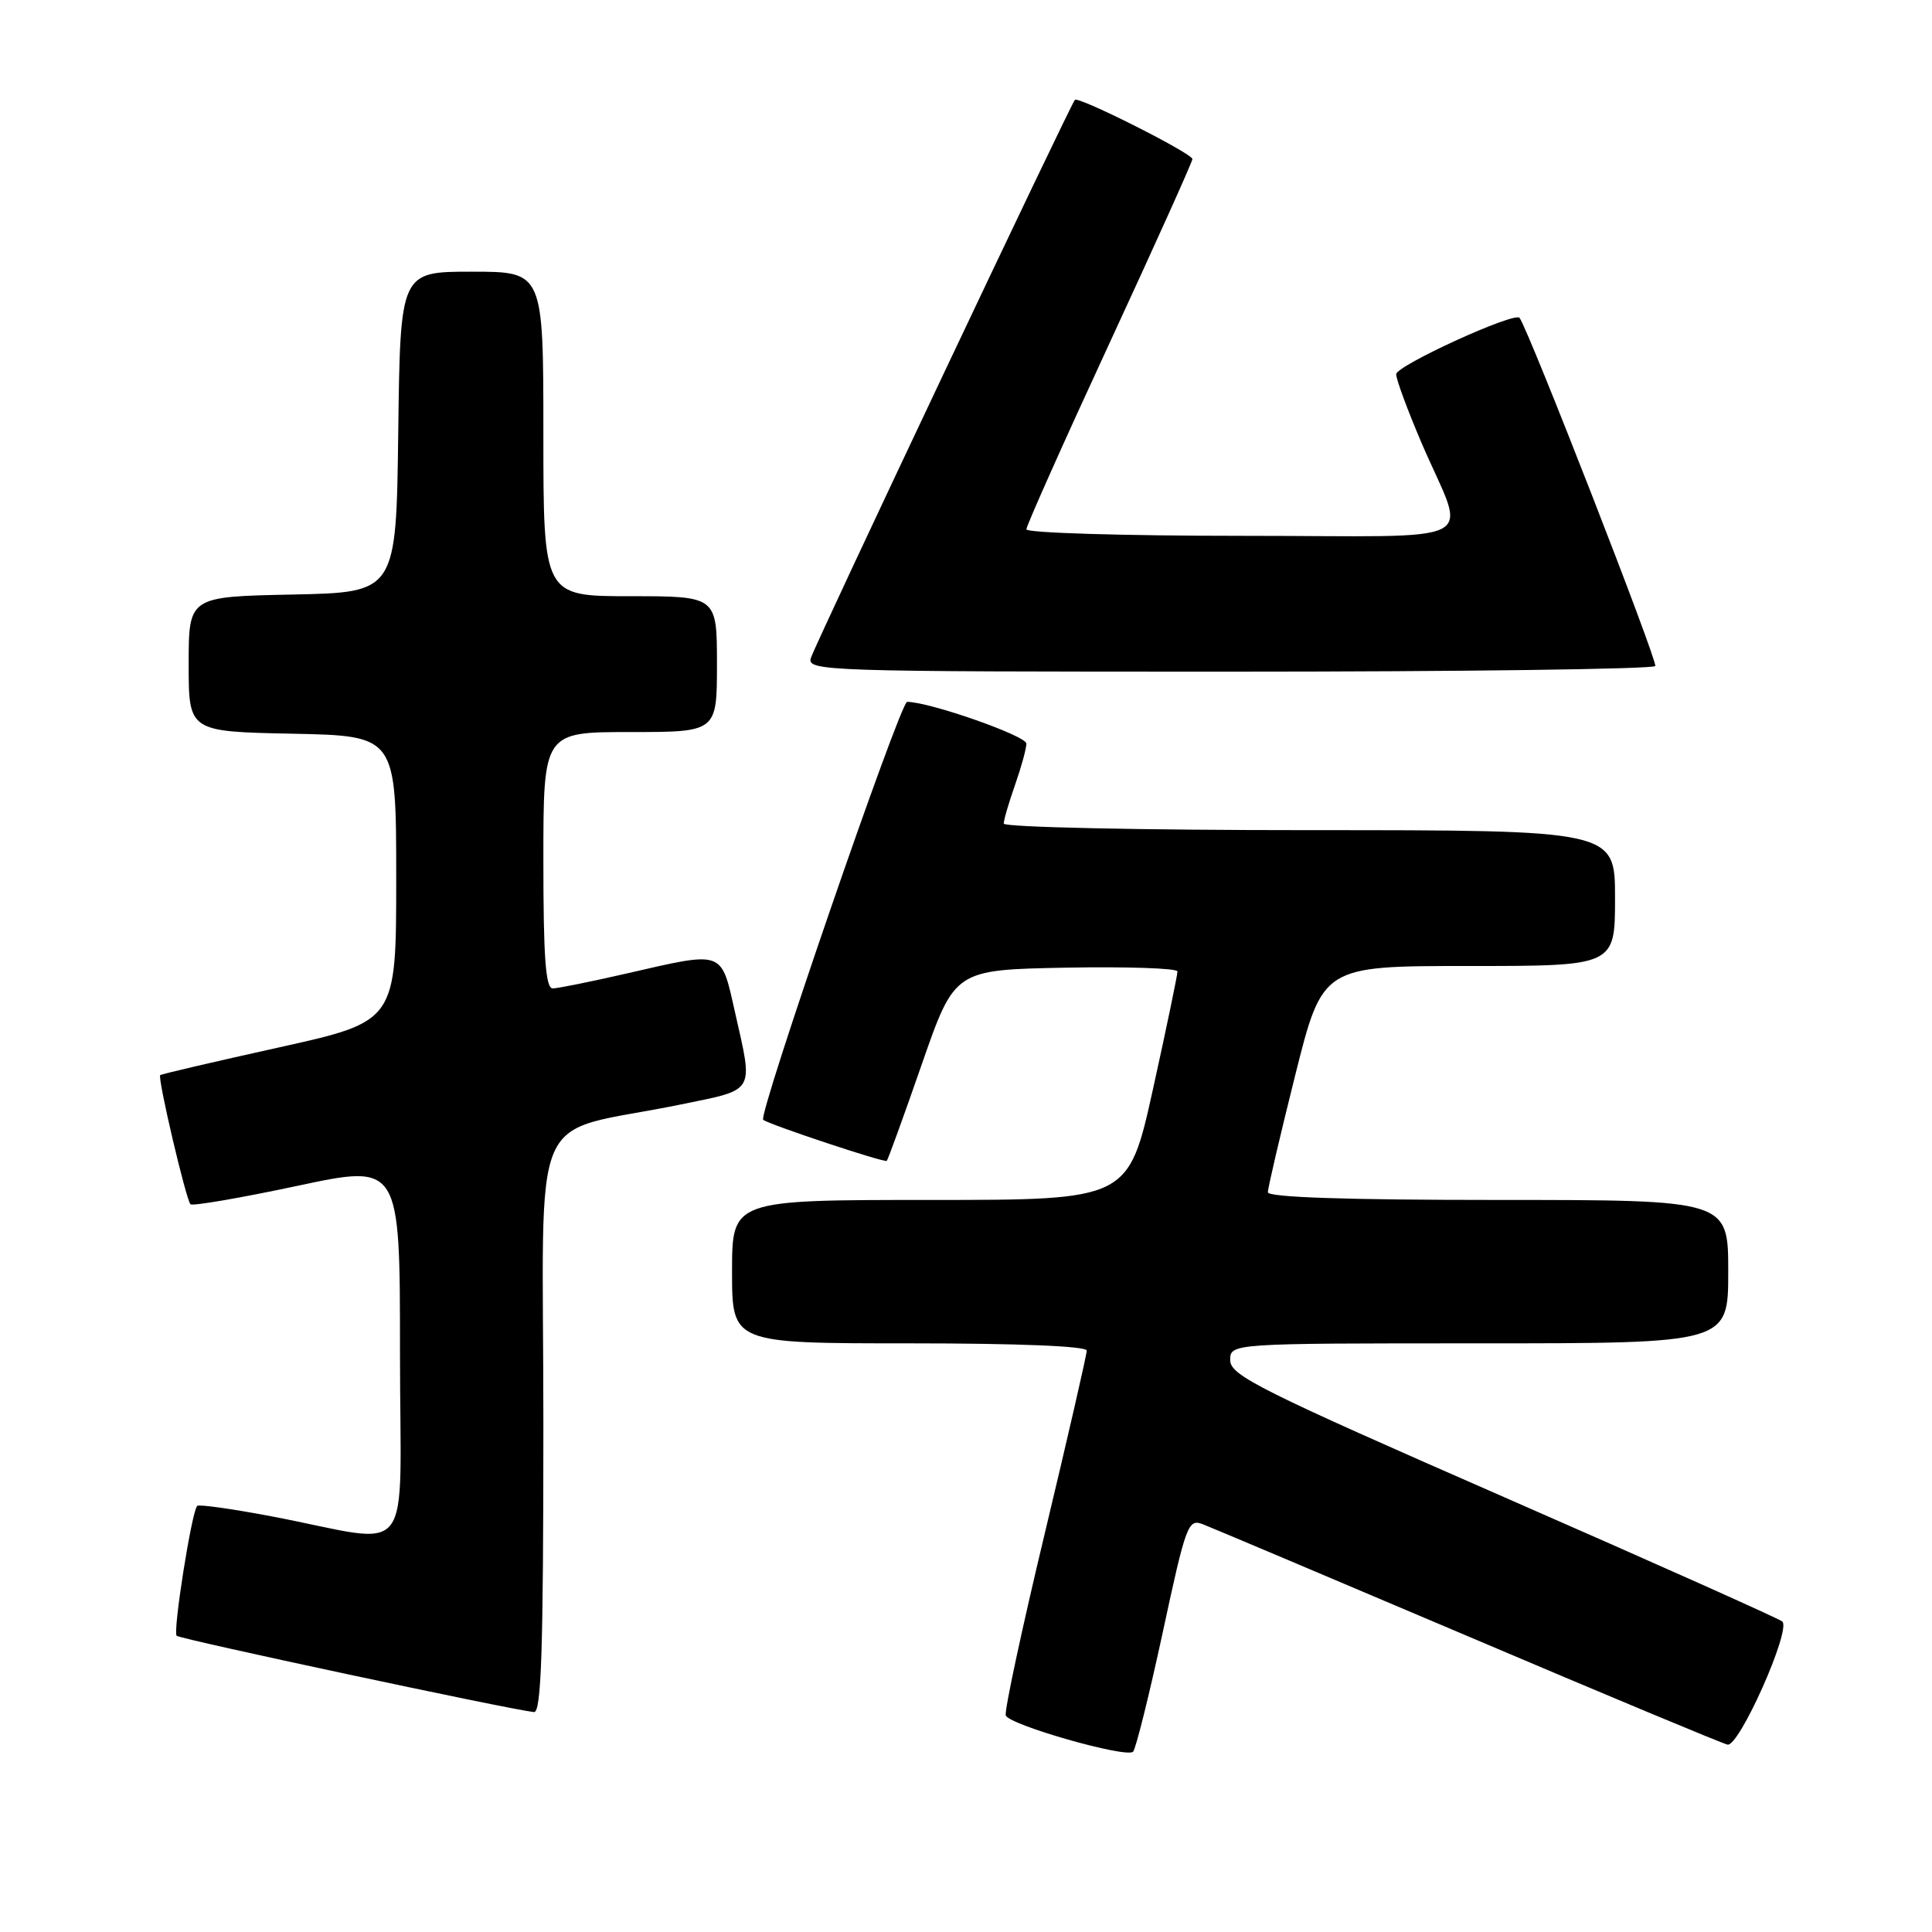 <?xml version="1.0" encoding="UTF-8" standalone="no"?>
<!DOCTYPE svg PUBLIC "-//W3C//DTD SVG 1.1//EN" "http://www.w3.org/Graphics/SVG/1.1/DTD/svg11.dtd" >
<svg xmlns="http://www.w3.org/2000/svg" xmlns:xlink="http://www.w3.org/1999/xlink" version="1.1" viewBox="0 0 256 256">
 <g >
 <path fill="currentColor"
d=" M 154.06 216.34 C 157.16 201.93 157.43 201.21 159.41 201.98 C 160.56 202.43 176.35 209.10 194.50 216.81 C 212.65 224.53 228.13 230.99 228.90 231.17 C 230.43 231.53 237.35 216.00 236.17 214.86 C 235.80 214.51 219.19 207.08 199.26 198.36 C 167.06 184.27 163.01 182.25 163.01 180.25 C 163.00 178.00 163.00 178.00 196.00 178.00 C 229.00 178.00 229.00 178.00 229.00 168.50 C 229.00 159.00 229.00 159.00 198.50 159.00 C 178.38 159.00 168.00 158.65 168.00 157.98 C 168.00 157.41 169.63 150.44 171.62 142.48 C 175.25 128.00 175.25 128.00 194.62 128.00 C 214.00 128.00 214.00 128.00 214.00 119.00 C 214.00 110.00 214.00 110.00 173.50 110.00 C 151.05 110.00 133.00 109.61 133.00 109.13 C 133.00 108.64 133.68 106.34 134.50 104.00 C 135.32 101.66 136.00 99.20 136.00 98.53 C 136.00 97.50 123.15 93.00 120.20 93.00 C 119.27 93.00 100.39 147.82 101.13 148.38 C 102.01 149.05 117.23 154.10 117.50 153.82 C 117.67 153.64 119.76 147.88 122.15 141.00 C 126.50 128.50 126.50 128.50 141.25 128.22 C 149.36 128.07 156.01 128.30 156.02 128.72 C 156.03 129.15 154.58 136.14 152.79 144.25 C 149.53 159.00 149.53 159.00 123.27 159.00 C 97.00 159.00 97.00 159.00 97.00 168.50 C 97.00 178.00 97.00 178.00 120.50 178.00 C 134.92 178.00 144.00 178.37 144.00 178.96 C 144.00 179.49 141.51 190.35 138.46 203.09 C 135.41 215.82 133.07 226.72 133.27 227.30 C 133.68 228.55 149.22 232.99 150.14 232.11 C 150.49 231.77 152.26 224.68 154.06 216.34 Z  M 72.00 188.58 C 72.00 145.10 69.63 150.57 90.25 146.34 C 100.19 144.30 99.83 144.92 97.39 134.12 C 95.52 125.83 96.03 126.01 83.00 129.00 C 78.33 130.07 73.94 130.96 73.25 130.97 C 72.30 130.99 72.00 126.95 72.00 114.00 C 72.00 97.00 72.00 97.00 83.50 97.00 C 95.00 97.00 95.00 97.00 95.00 88.00 C 95.00 79.00 95.00 79.00 83.50 79.00 C 72.00 79.00 72.00 79.00 72.00 57.50 C 72.00 36.00 72.00 36.00 62.52 36.00 C 53.04 36.00 53.04 36.00 52.77 57.25 C 52.50 78.50 52.50 78.50 38.75 78.78 C 25.00 79.06 25.00 79.06 25.00 88.00 C 25.00 96.94 25.00 96.94 38.75 97.22 C 52.50 97.50 52.50 97.50 52.50 116.42 C 52.50 135.34 52.50 135.34 37.00 138.78 C 28.47 140.67 21.38 142.32 21.23 142.46 C 20.85 142.80 24.65 158.98 25.24 159.57 C 25.50 159.83 31.85 158.74 39.36 157.14 C 53.00 154.23 53.00 154.23 53.00 179.16 C 53.00 207.58 55.31 204.61 36.02 200.93 C 30.81 199.94 26.36 199.31 26.13 199.54 C 25.40 200.27 22.88 216.22 23.41 216.75 C 23.86 217.19 67.39 226.49 70.75 226.86 C 71.73 226.97 72.00 218.72 72.00 188.58 Z  M 219.33 88.25 C 219.68 87.66 202.55 43.71 201.35 42.12 C 200.71 41.27 185.00 48.45 185.00 49.59 C 185.00 50.27 186.51 54.35 188.35 58.66 C 194.33 72.62 197.44 71.00 164.57 71.00 C 148.86 71.00 136.00 70.61 136.00 70.14 C 136.00 69.67 140.95 58.58 147.00 45.50 C 153.05 32.42 158.00 21.43 158.00 21.08 C 158.00 20.33 142.93 12.74 142.43 13.23 C 141.86 13.80 108.06 85.24 107.45 87.17 C 106.89 88.93 109.05 89.00 162.87 89.00 C 193.68 89.00 219.08 88.66 219.33 88.25 Z "/>
</g>
</svg>